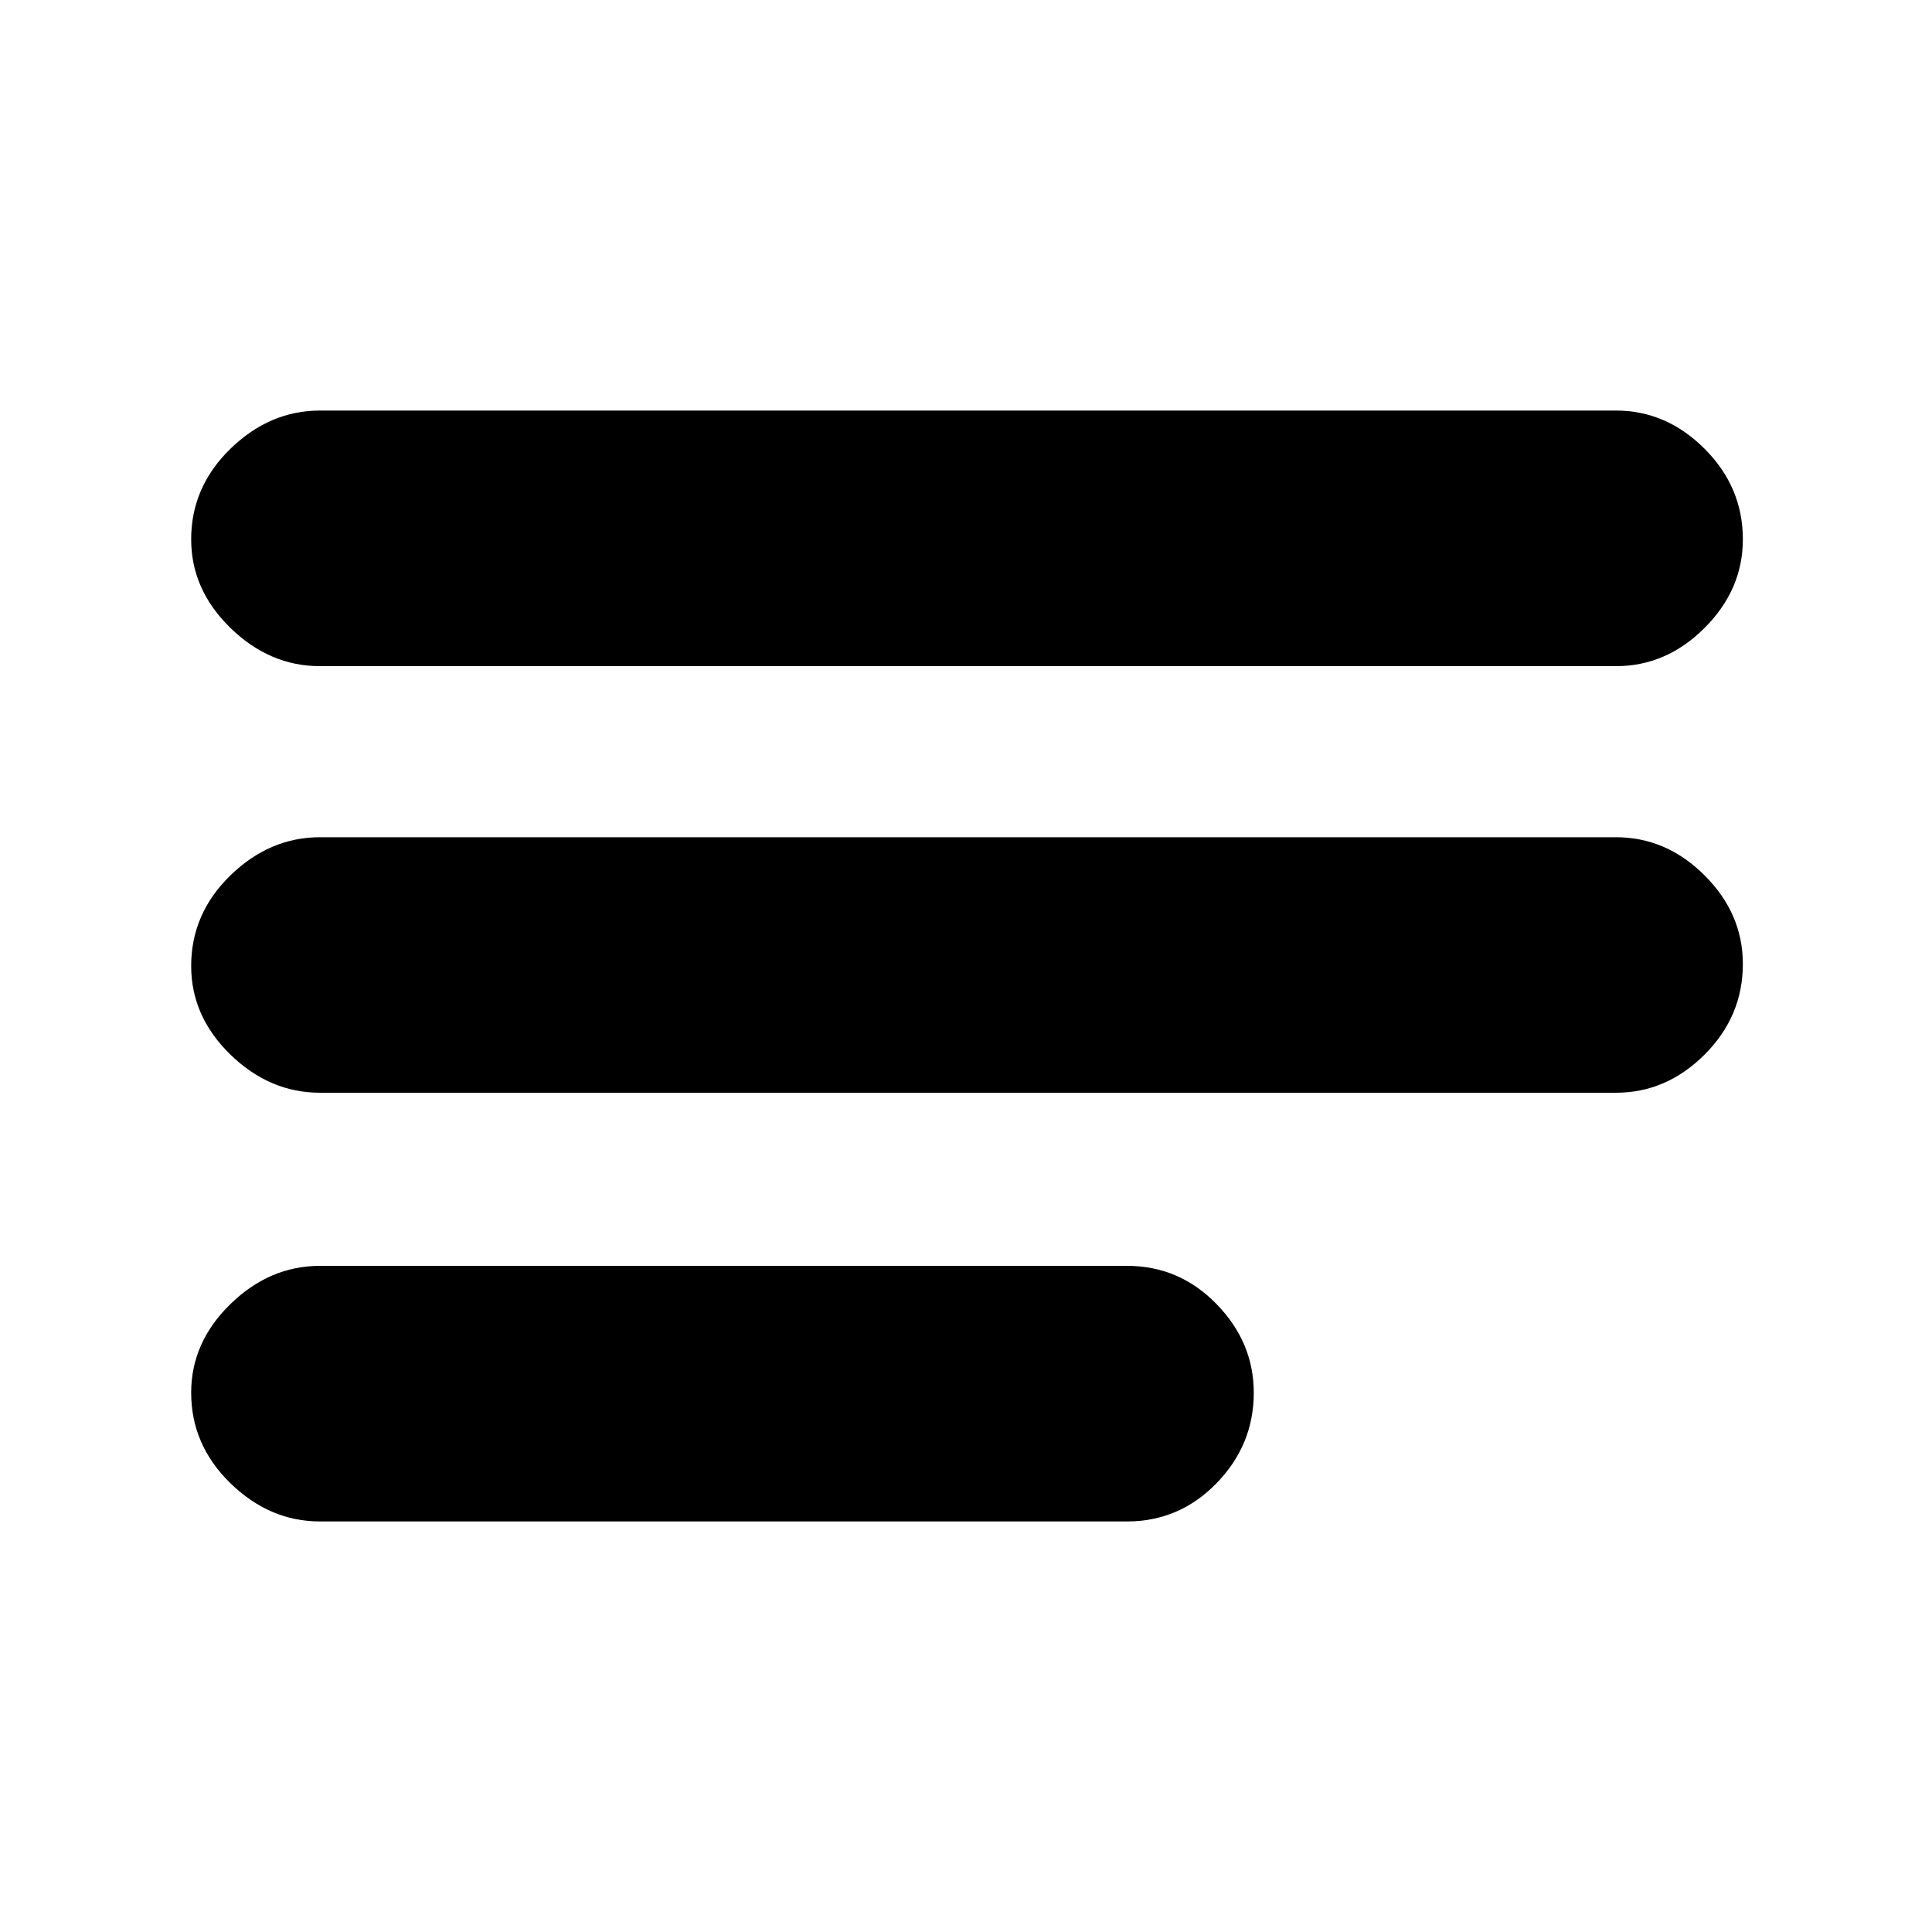 <svg xmlns="http://www.w3.org/2000/svg" height="20" width="20"><path d="M3.312 11.312q-.52 0-.927-.395-.406-.396-.406-.917 0-.542.406-.938.407-.395.927-.395h13.417q.521 0 .917.395.396.396.396.917 0 .542-.396.938-.396.395-.917.395Zm0 4.438q-.52 0-.927-.396-.406-.396-.406-.937 0-.521.406-.917.407-.396.927-.396h8.355q.541 0 .927.396.385.396.385.917 0 .541-.385.937-.386.396-.927.396Zm0-8.854q-.52 0-.927-.396-.406-.396-.406-.917 0-.541.406-.937.407-.396.927-.396h13.417q.521 0 .917.396t.396.937q0 .521-.396.917t-.917.396Z"/></svg>
